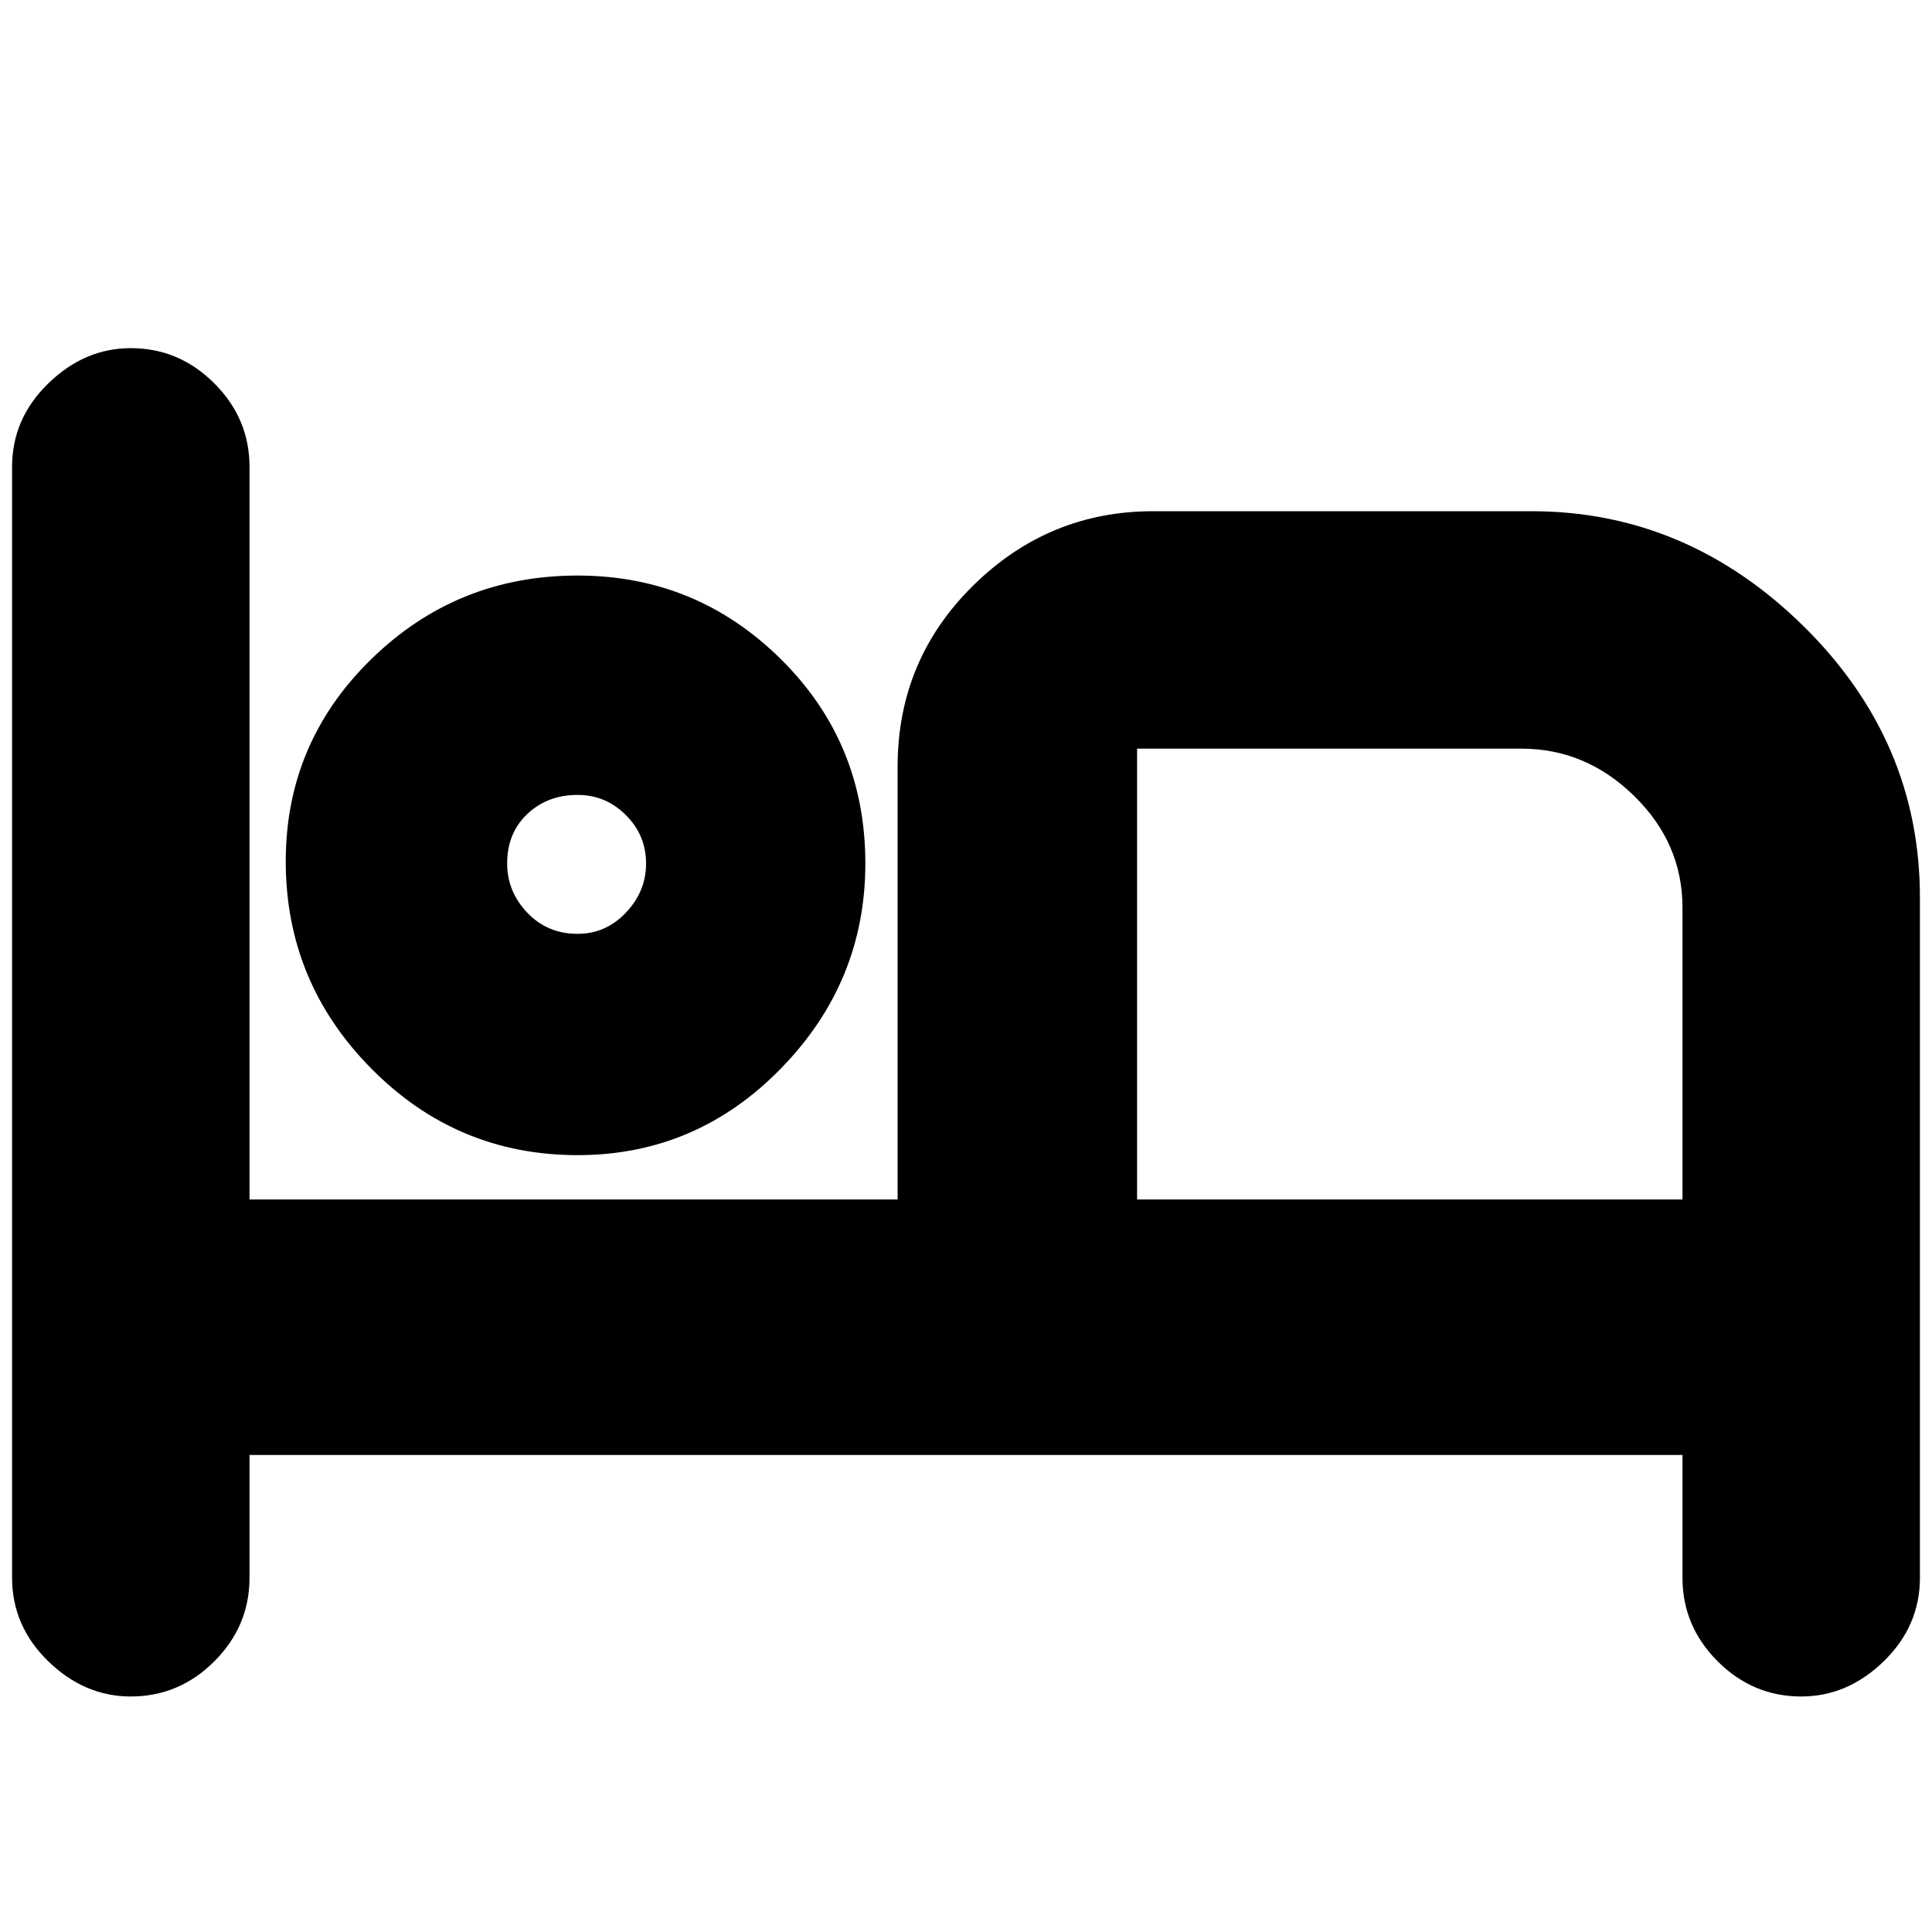 <svg xmlns="http://www.w3.org/2000/svg" height="20" width="20"><path d="M1.354 17.562q-.479 0-.854-.364-.375-.365-.375-.865v-11.5q0-.5.375-.864.375-.365.854-.365.5 0 .865.365.364.364.364.864v7.584h6.709V7.938q0-1.105.781-1.875.781-.771 1.865-.771h3.916q1.604 0 2.813 1.187 1.208 1.188 1.208 2.813v7.041q0 .5-.375.865-.375.364-.854.364-.5 0-.865-.364-.364-.365-.364-.865v-1.271H2.583v1.271q0 .5-.364.865-.365.364-.865.364Zm4.625-5.604q-1.25 0-2.135-.896-.886-.895-.886-2.145 0-1.229.886-2.094.885-.865 2.135-.865 1.229 0 2.104.865t.875 2.115q0 1.229-.875 2.124-.875.896-2.104.896Zm5.792.459h5.646V9.396q0-.667-.5-1.156-.5-.49-1.167-.49h-3.979Zm-5.792-2.75q.292 0 .5-.219.209-.219.209-.51 0-.292-.209-.5-.208-.209-.5-.209-.312 0-.521.198-.208.198-.208.511 0 .291.208.51.209.219.521.219Zm0-.729Zm5.792-1.271v4.75Z"/></svg>